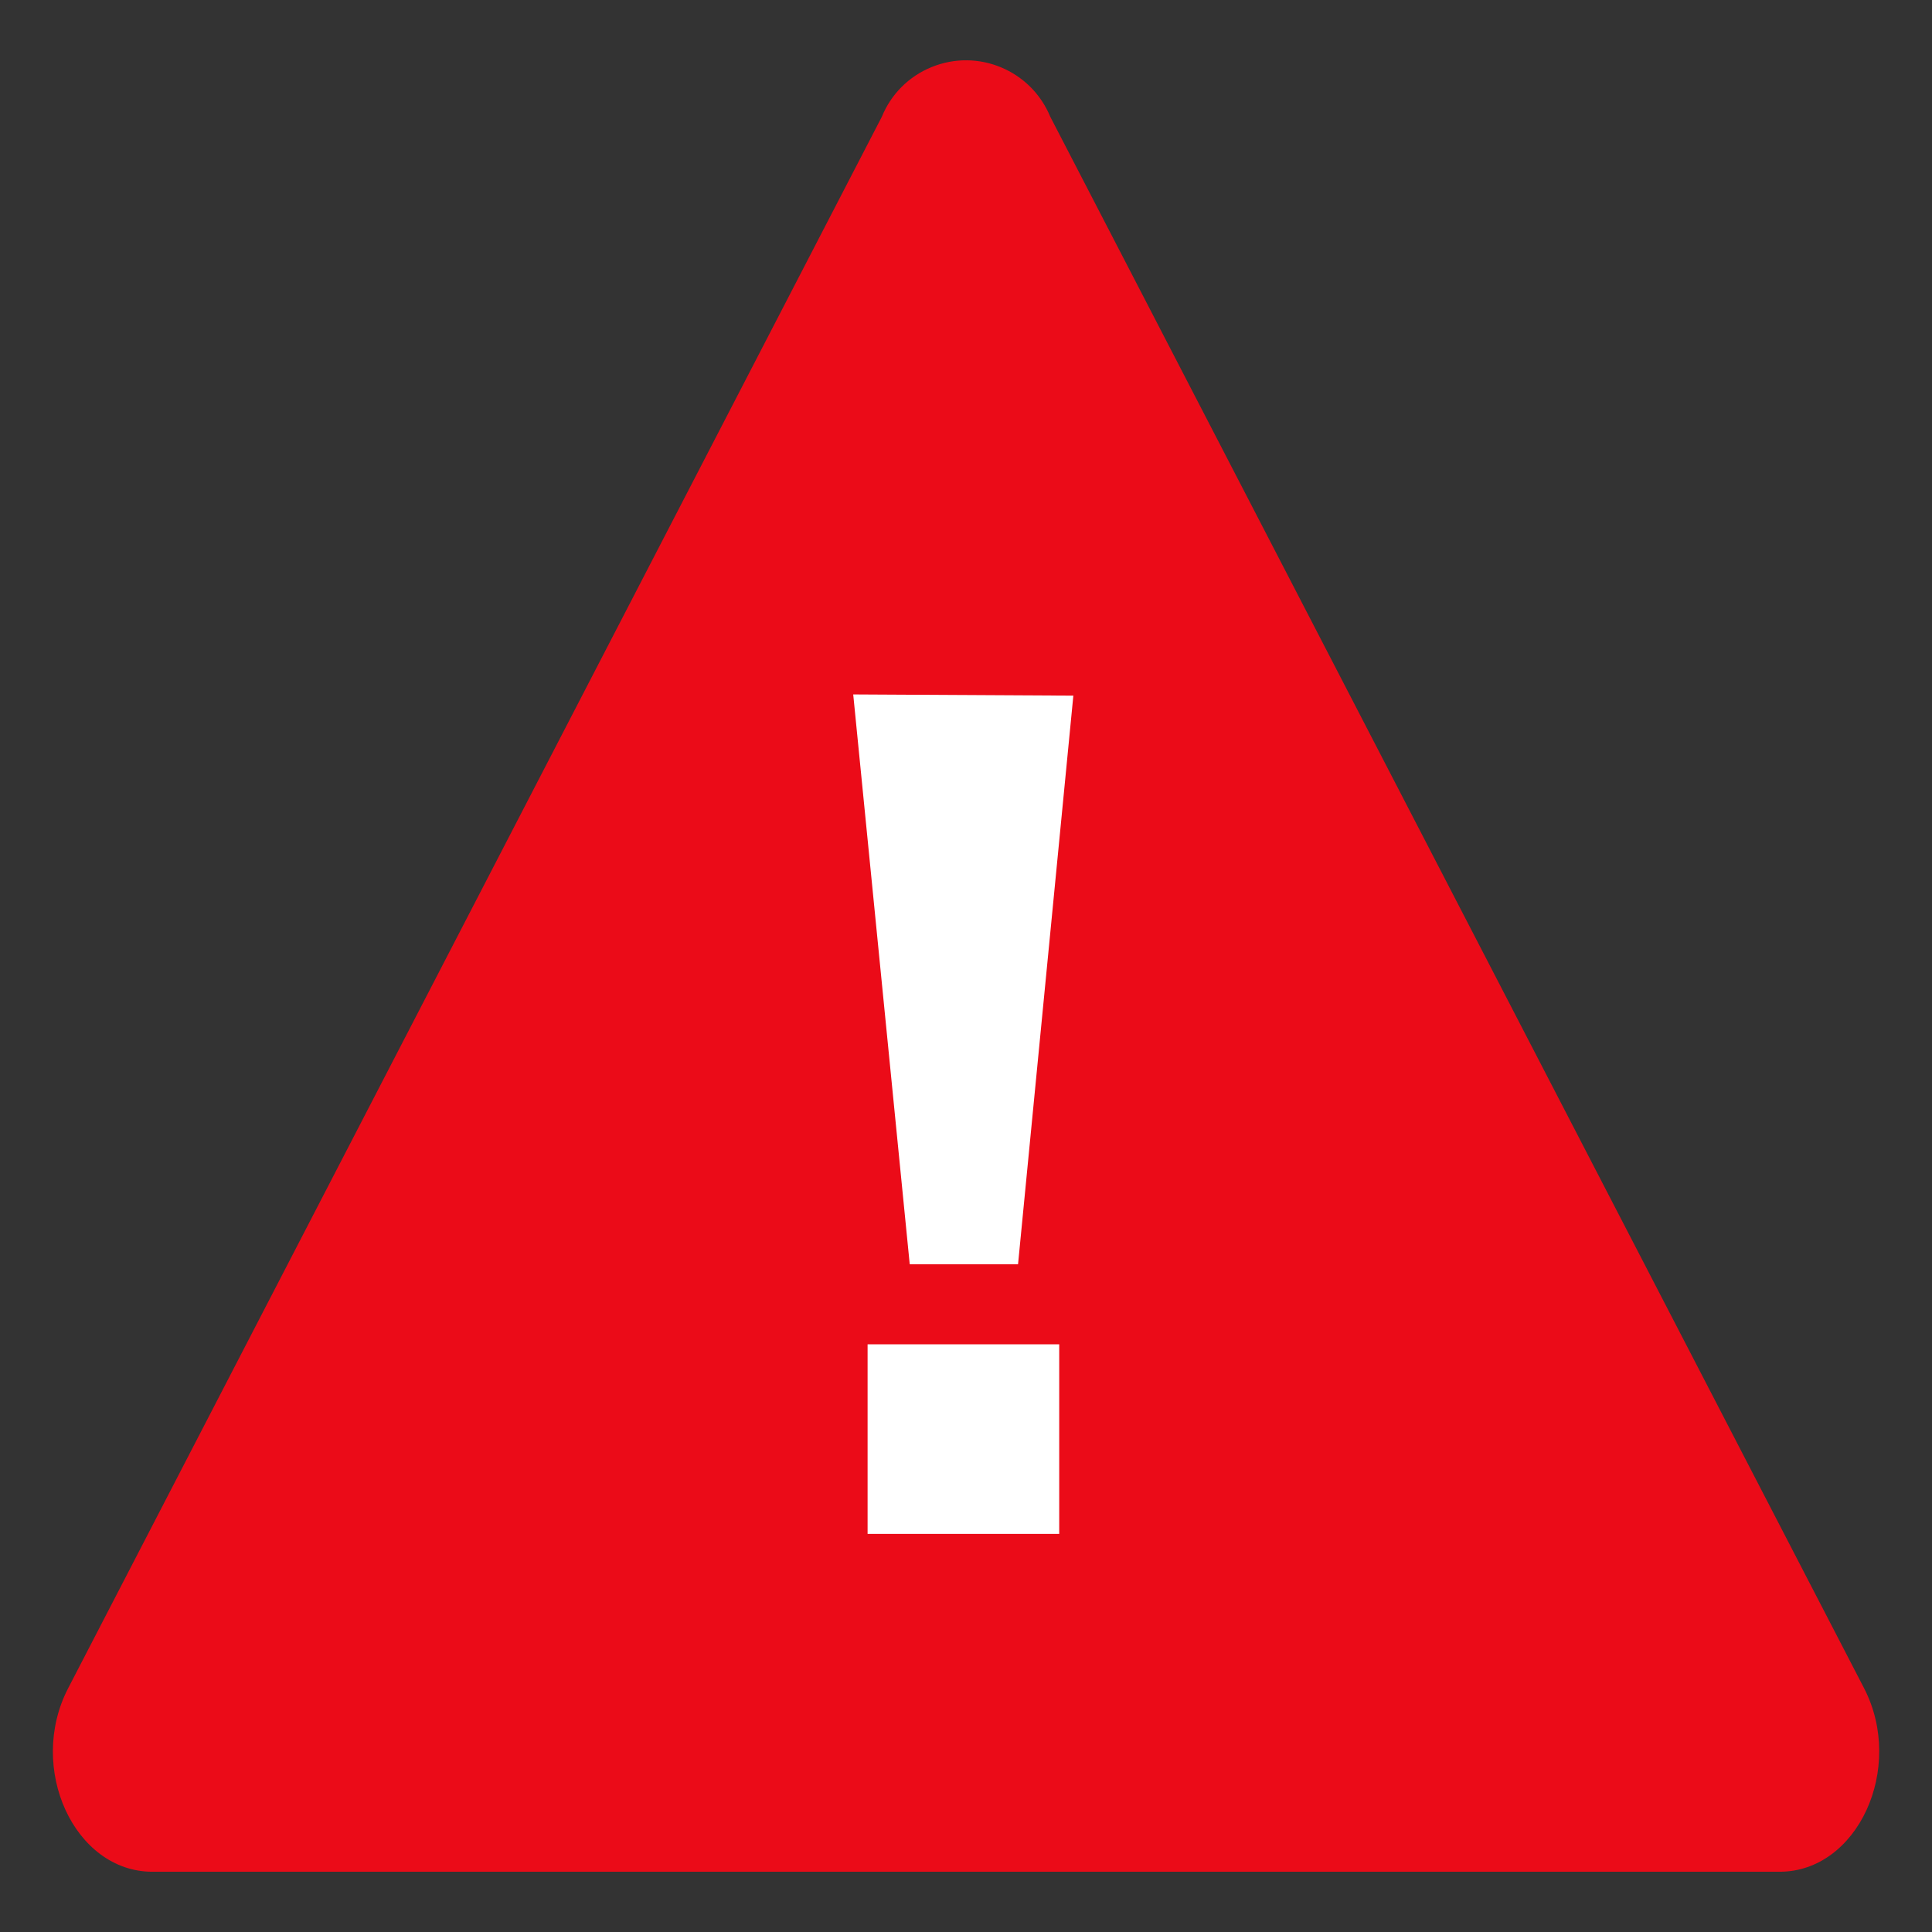 <?xml version="1.0" encoding="iso-8859-1"?>
<!-- Generator: Adobe Illustrator 27.2.0, SVG Export Plug-In . SVG Version: 6.00 Build 0)  -->
<svg version="1.1" id="Warstwa_1" xmlns="http://www.w3.org/2000/svg" xmlns:xlink="http://www.w3.org/1999/xlink" x="0px" y="0px"
	 viewBox="0 0 16 16" style="enable-background:new 0 0 16 16;" xml:space="preserve">
<rect x="0" y="0" width="16" height="16" fill="#333333" stroke="none"/>
<g>
	<path id="Path" style="fill:#EB0B18;" d="M7.303,0.967L0.564,13.982c-0.342,0.662,0.052,1.519,0.698,1.519h13.476
		c0.646,0,1.04-0.857,0.7-1.519L8.698,0.967C8.539,0.582,8.099,0.398,7.714,0.556C7.527,0.632,7.379,0.78,7.303,0.967z"/>
	<path id="Path_2314" style="fill:#FFFFFF;" d="M7.534,10.47L7.066,5.751l1.823,0.01L8.431,10.47H7.534z M7.185,11.133h1.587v1.57
		H7.185V11.133z"/>
</g>
</svg>
